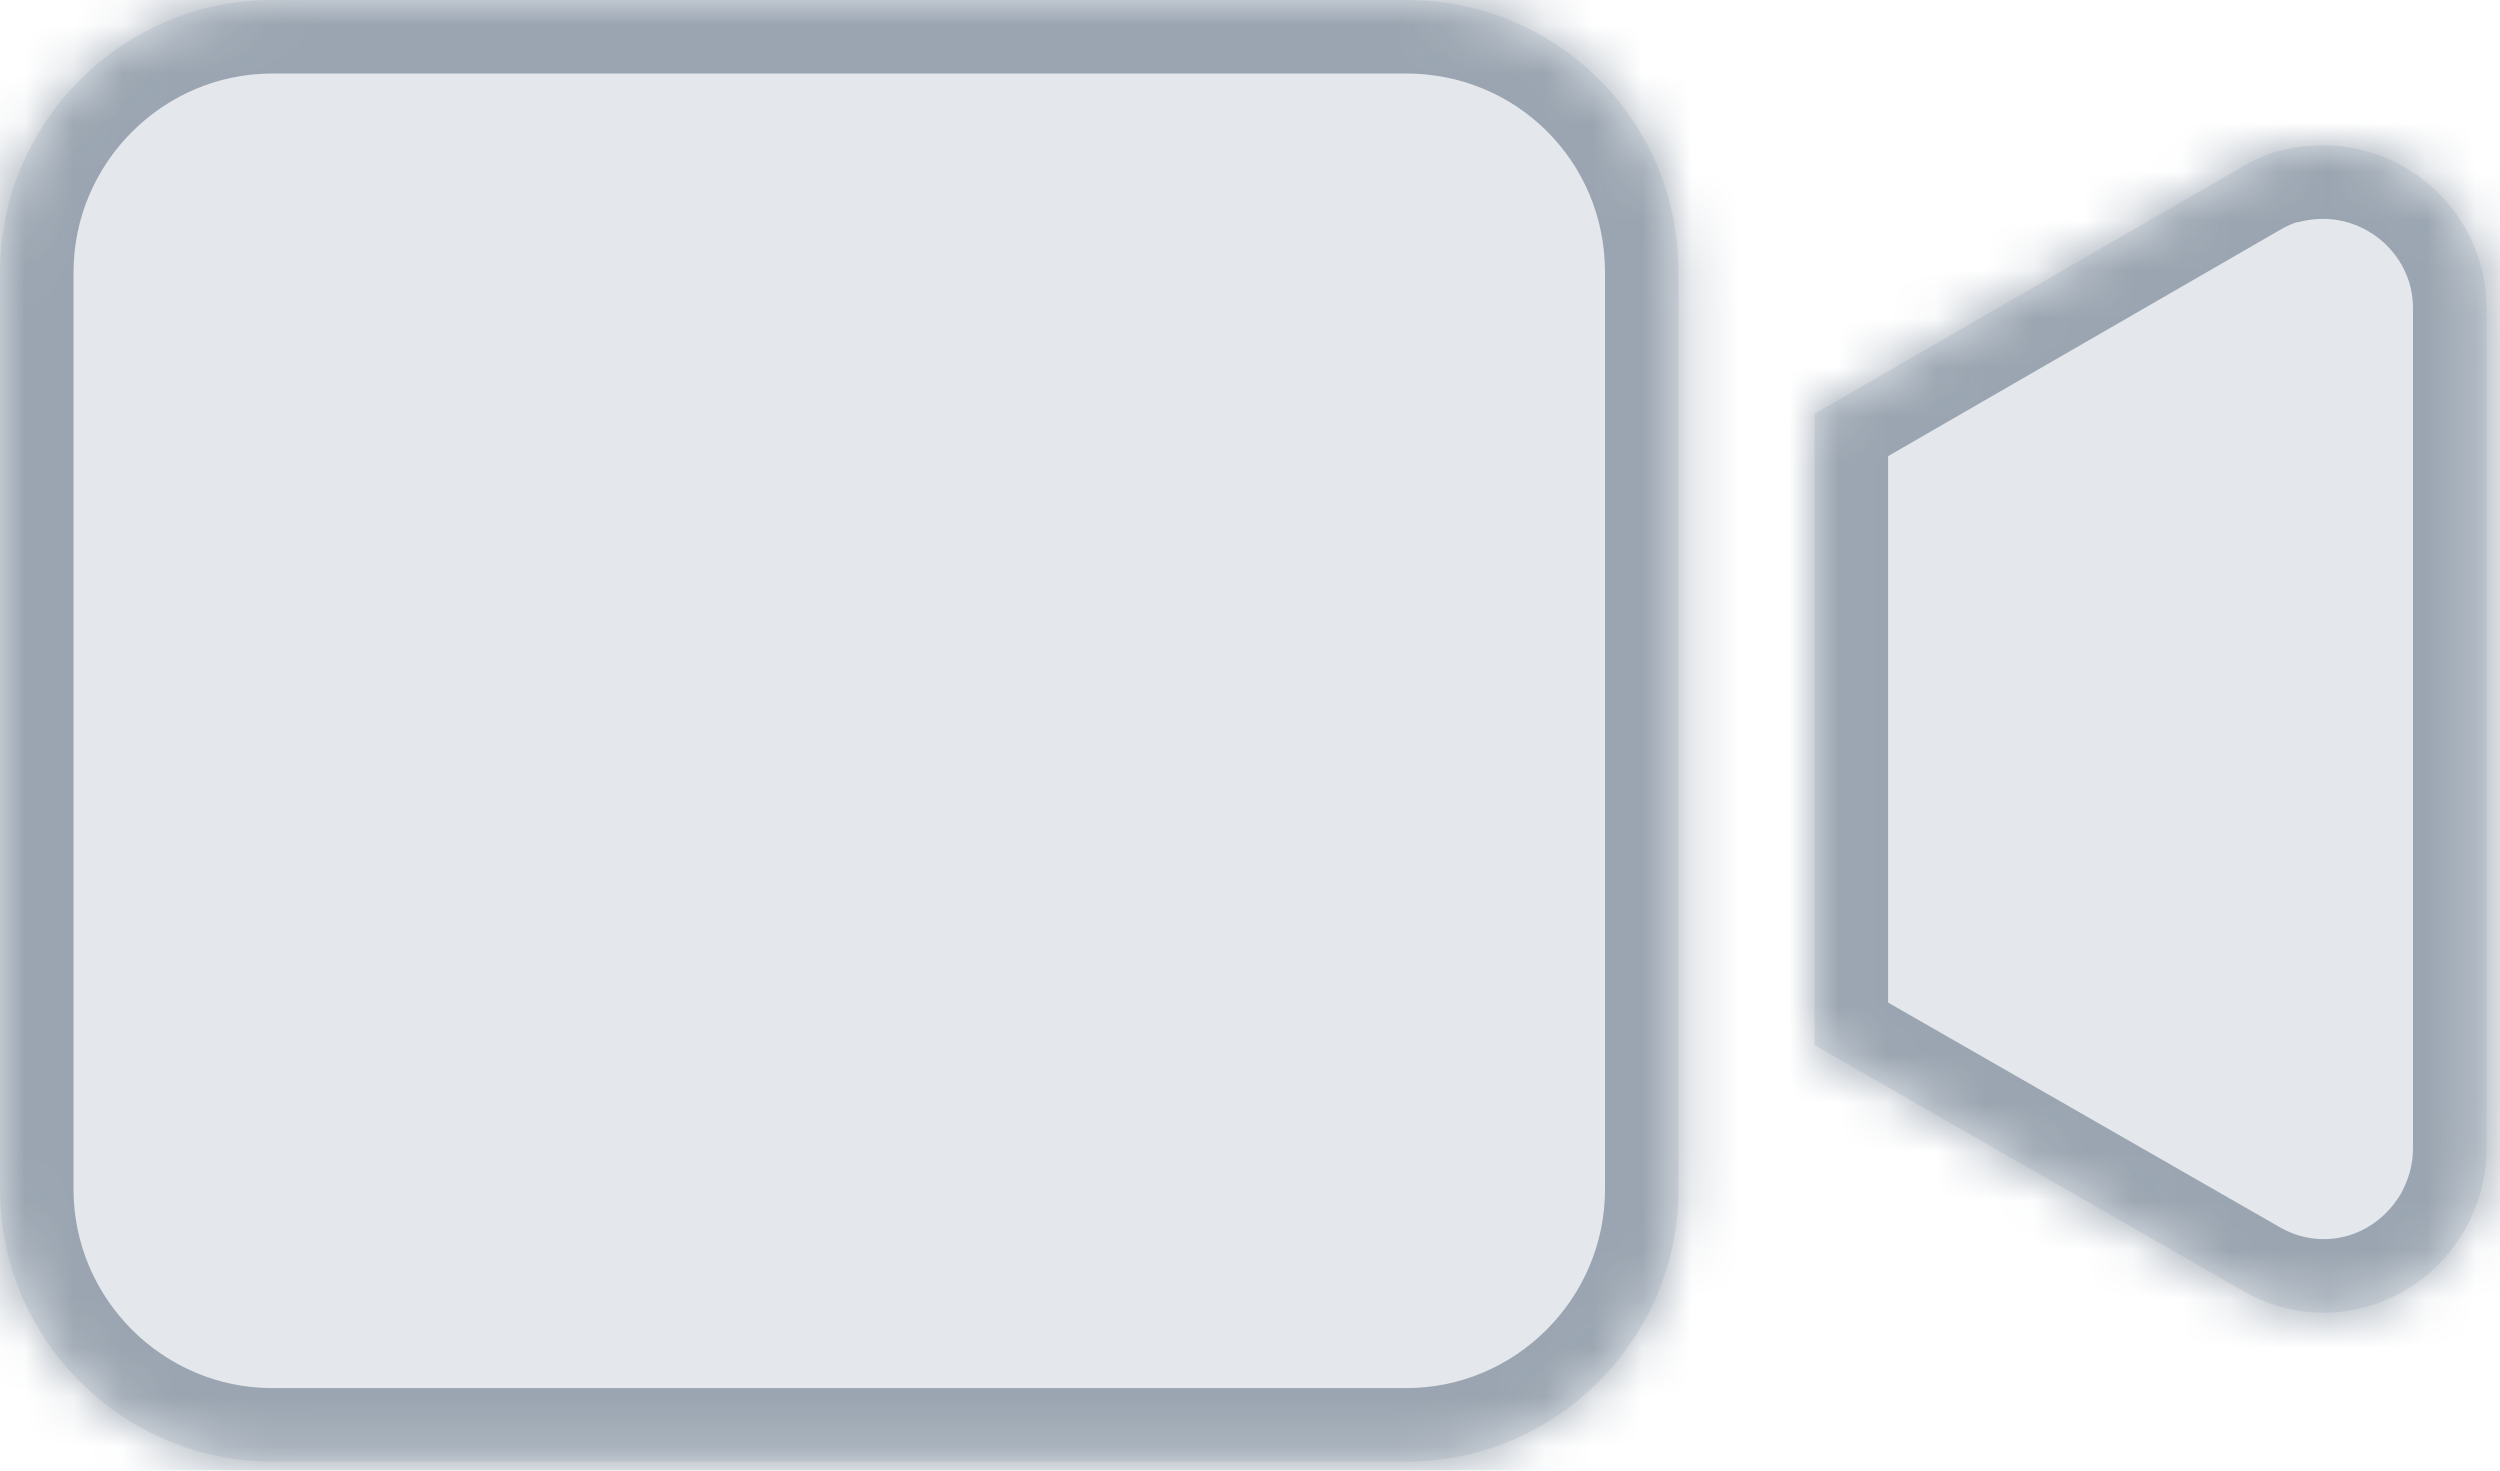 <svg width="51" height="30" viewBox="0 0 51 30" fill="none" xmlns="http://www.w3.org/2000/svg">
<mask id="path-1-inside-1" fill="white">
<path fill-rule="evenodd" clip-rule="evenodd" d="M5.55 0H28.692C31.745 0 34.242 2.443 34.242 5.553V24.265C34.242 27.319 31.745 29.817 28.692 29.817H5.55C2.497 29.817 0 27.319 0 24.265V5.553C0 2.499 2.497 0 5.55 0ZM45.674 3.442C45.952 3.275 46.285 3.109 46.618 3.053C48.782 2.554 50.725 4.219 50.725 6.274V23.431C50.725 24.042 50.558 24.597 50.281 25.097C49.337 26.707 47.339 27.263 45.73 26.319L37.017 21.321V8.439L45.674 3.442Z"/>
</mask>
<path fill-rule="evenodd" clip-rule="evenodd" d="M5.55 0H28.692C31.745 0 34.242 2.443 34.242 5.553V24.265C34.242 27.319 31.745 29.817 28.692 29.817H5.55C2.497 29.817 0 27.319 0 24.265V5.553C0 2.499 2.497 0 5.55 0ZM45.674 3.442C45.952 3.275 46.285 3.109 46.618 3.053C48.782 2.554 50.725 4.219 50.725 6.274V23.431C50.725 24.042 50.558 24.597 50.281 25.097C49.337 26.707 47.339 27.263 45.73 26.319L37.017 21.321V8.439L45.674 3.442Z" fill="#E4E7EB"/>
<path d="M46.618 3.053L46.864 4.533L46.91 4.525L46.955 4.515L46.618 3.053ZM45.674 3.442L46.424 4.741L46.435 4.735L46.446 4.728L45.674 3.442ZM50.281 25.097L51.575 25.855L51.584 25.84L51.592 25.825L50.281 25.097ZM45.73 26.319L46.489 25.025L46.482 25.021L46.476 25.017L45.73 26.319ZM37.017 21.321H35.517V22.19L36.27 22.623L37.017 21.321ZM37.017 8.439L36.267 7.14L35.517 7.573V8.439H37.017ZM28.692 -1.5H5.55V1.5H28.692V-1.5ZM35.742 5.553C35.742 1.606 32.564 -1.5 28.692 -1.5V1.5C30.926 1.5 32.742 3.281 32.742 5.553H35.742ZM35.742 24.265V5.553H32.742V24.265H35.742ZM28.692 31.317C32.574 31.317 35.742 28.146 35.742 24.265H32.742C32.742 26.491 30.916 28.317 28.692 28.317V31.317ZM5.55 31.317H28.692V28.317H5.55V31.317ZM-1.5 24.265C-1.5 28.146 1.668 31.317 5.55 31.317V28.317C3.327 28.317 1.5 26.491 1.5 24.265H-1.5ZM-1.5 5.553V24.265H1.5V5.553H-1.5ZM5.55 -1.5C1.668 -1.5 -1.5 1.671 -1.5 5.553H1.5C1.5 3.326 3.327 1.5 5.55 1.5V-1.5ZM46.371 1.574C45.755 1.677 45.226 1.962 44.902 2.156L46.446 4.728C46.55 4.666 46.642 4.617 46.724 4.582C46.807 4.545 46.853 4.535 46.864 4.533L46.371 1.574ZM52.225 6.274C52.225 3.279 49.408 0.87 46.28 1.592L46.955 4.515C48.156 4.238 49.225 5.16 49.225 6.274H52.225ZM52.225 23.431V6.274H49.225V23.431H52.225ZM51.592 25.825C51.978 25.13 52.225 24.327 52.225 23.431H49.225C49.225 23.758 49.138 24.064 48.969 24.369L51.592 25.825ZM44.971 27.613C47.319 28.99 50.227 28.157 51.575 25.855L48.986 24.339C48.448 25.258 47.36 25.536 46.489 25.025L44.971 27.613ZM36.27 22.623L44.983 27.62L46.476 25.017L37.763 20.02L36.27 22.623ZM35.517 8.439V21.321H38.517V8.439H35.517ZM44.924 2.143L36.267 7.14L37.767 9.738L46.424 4.741L44.924 2.143Z" fill="#9AA5B1" mask="url(#path-1-inside-1)"/>
</svg>

